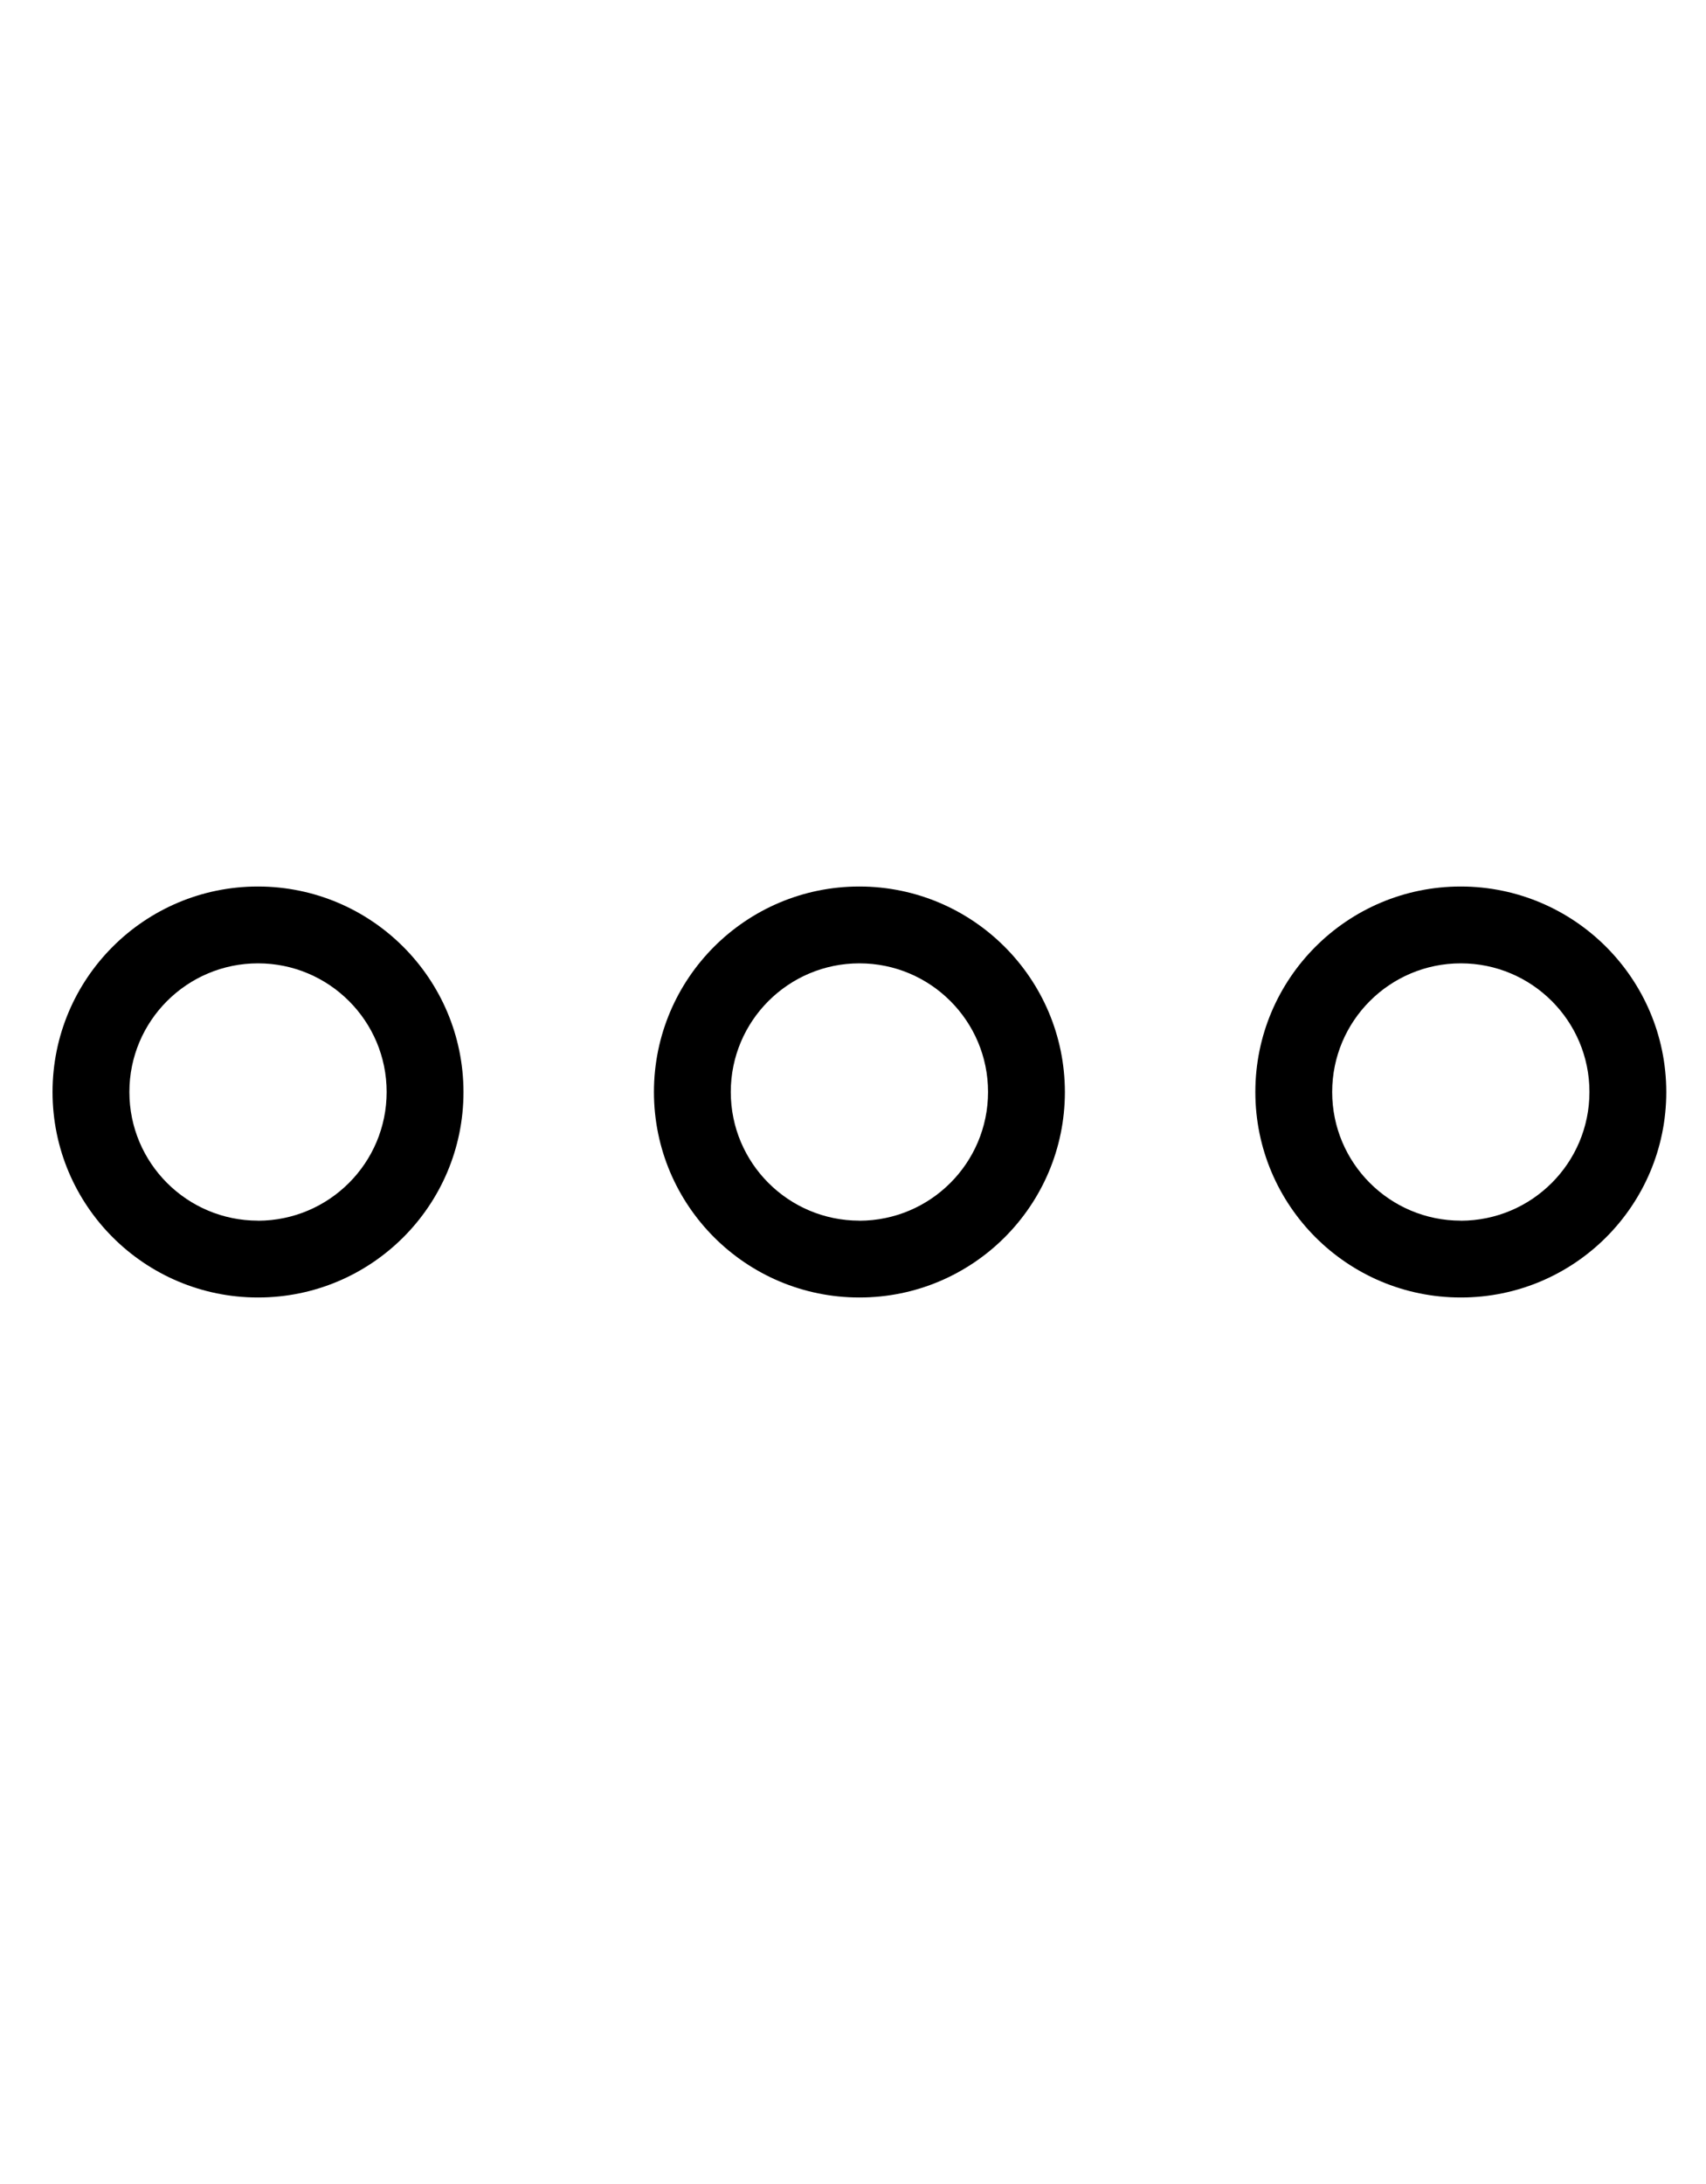 <svg height="32" viewBox="0 0 25 32" width="25" xmlns="http://www.w3.org/2000/svg"><path d="m3.781 12.989c-1.663 0-3.011 1.348-3.011 3.011s1.348 3.011 3.011 3.011 3.011-1.348 3.011-3.011c-.002-1.662-1.349-3.009-3.011-3.011zm0 4.896c-1.041 0-1.885-.844-1.885-1.885s.844-1.885 1.885-1.885 1.885.844 1.885 1.885c-.001 1.041-.844 1.884-1.885 1.886zm8.813-4.896c-1.663 0-3.011 1.348-3.011 3.011s1.348 3.011 3.011 3.011 3.011-1.348 3.011-3.011c-.002-1.662-1.349-3.009-3.011-3.011zm0 4.896c-1.041 0-1.885-.844-1.885-1.885s.844-1.885 1.885-1.885 1.885.844 1.885 1.885c-.001 1.041-.844 1.884-1.885 1.886zm8.813-4.896c-1.663 0-3.011 1.348-3.011 3.011s1.348 3.011 3.011 3.011 3.011-1.348 3.011-3.011c-.002-1.662-1.349-3.009-3.011-3.011zm0 4.896c-1.041 0-1.885-.844-1.885-1.885s.844-1.885 1.885-1.885 1.885.844 1.885 1.885c-.001 1.041-.844 1.884-1.885 1.886z"/></svg>